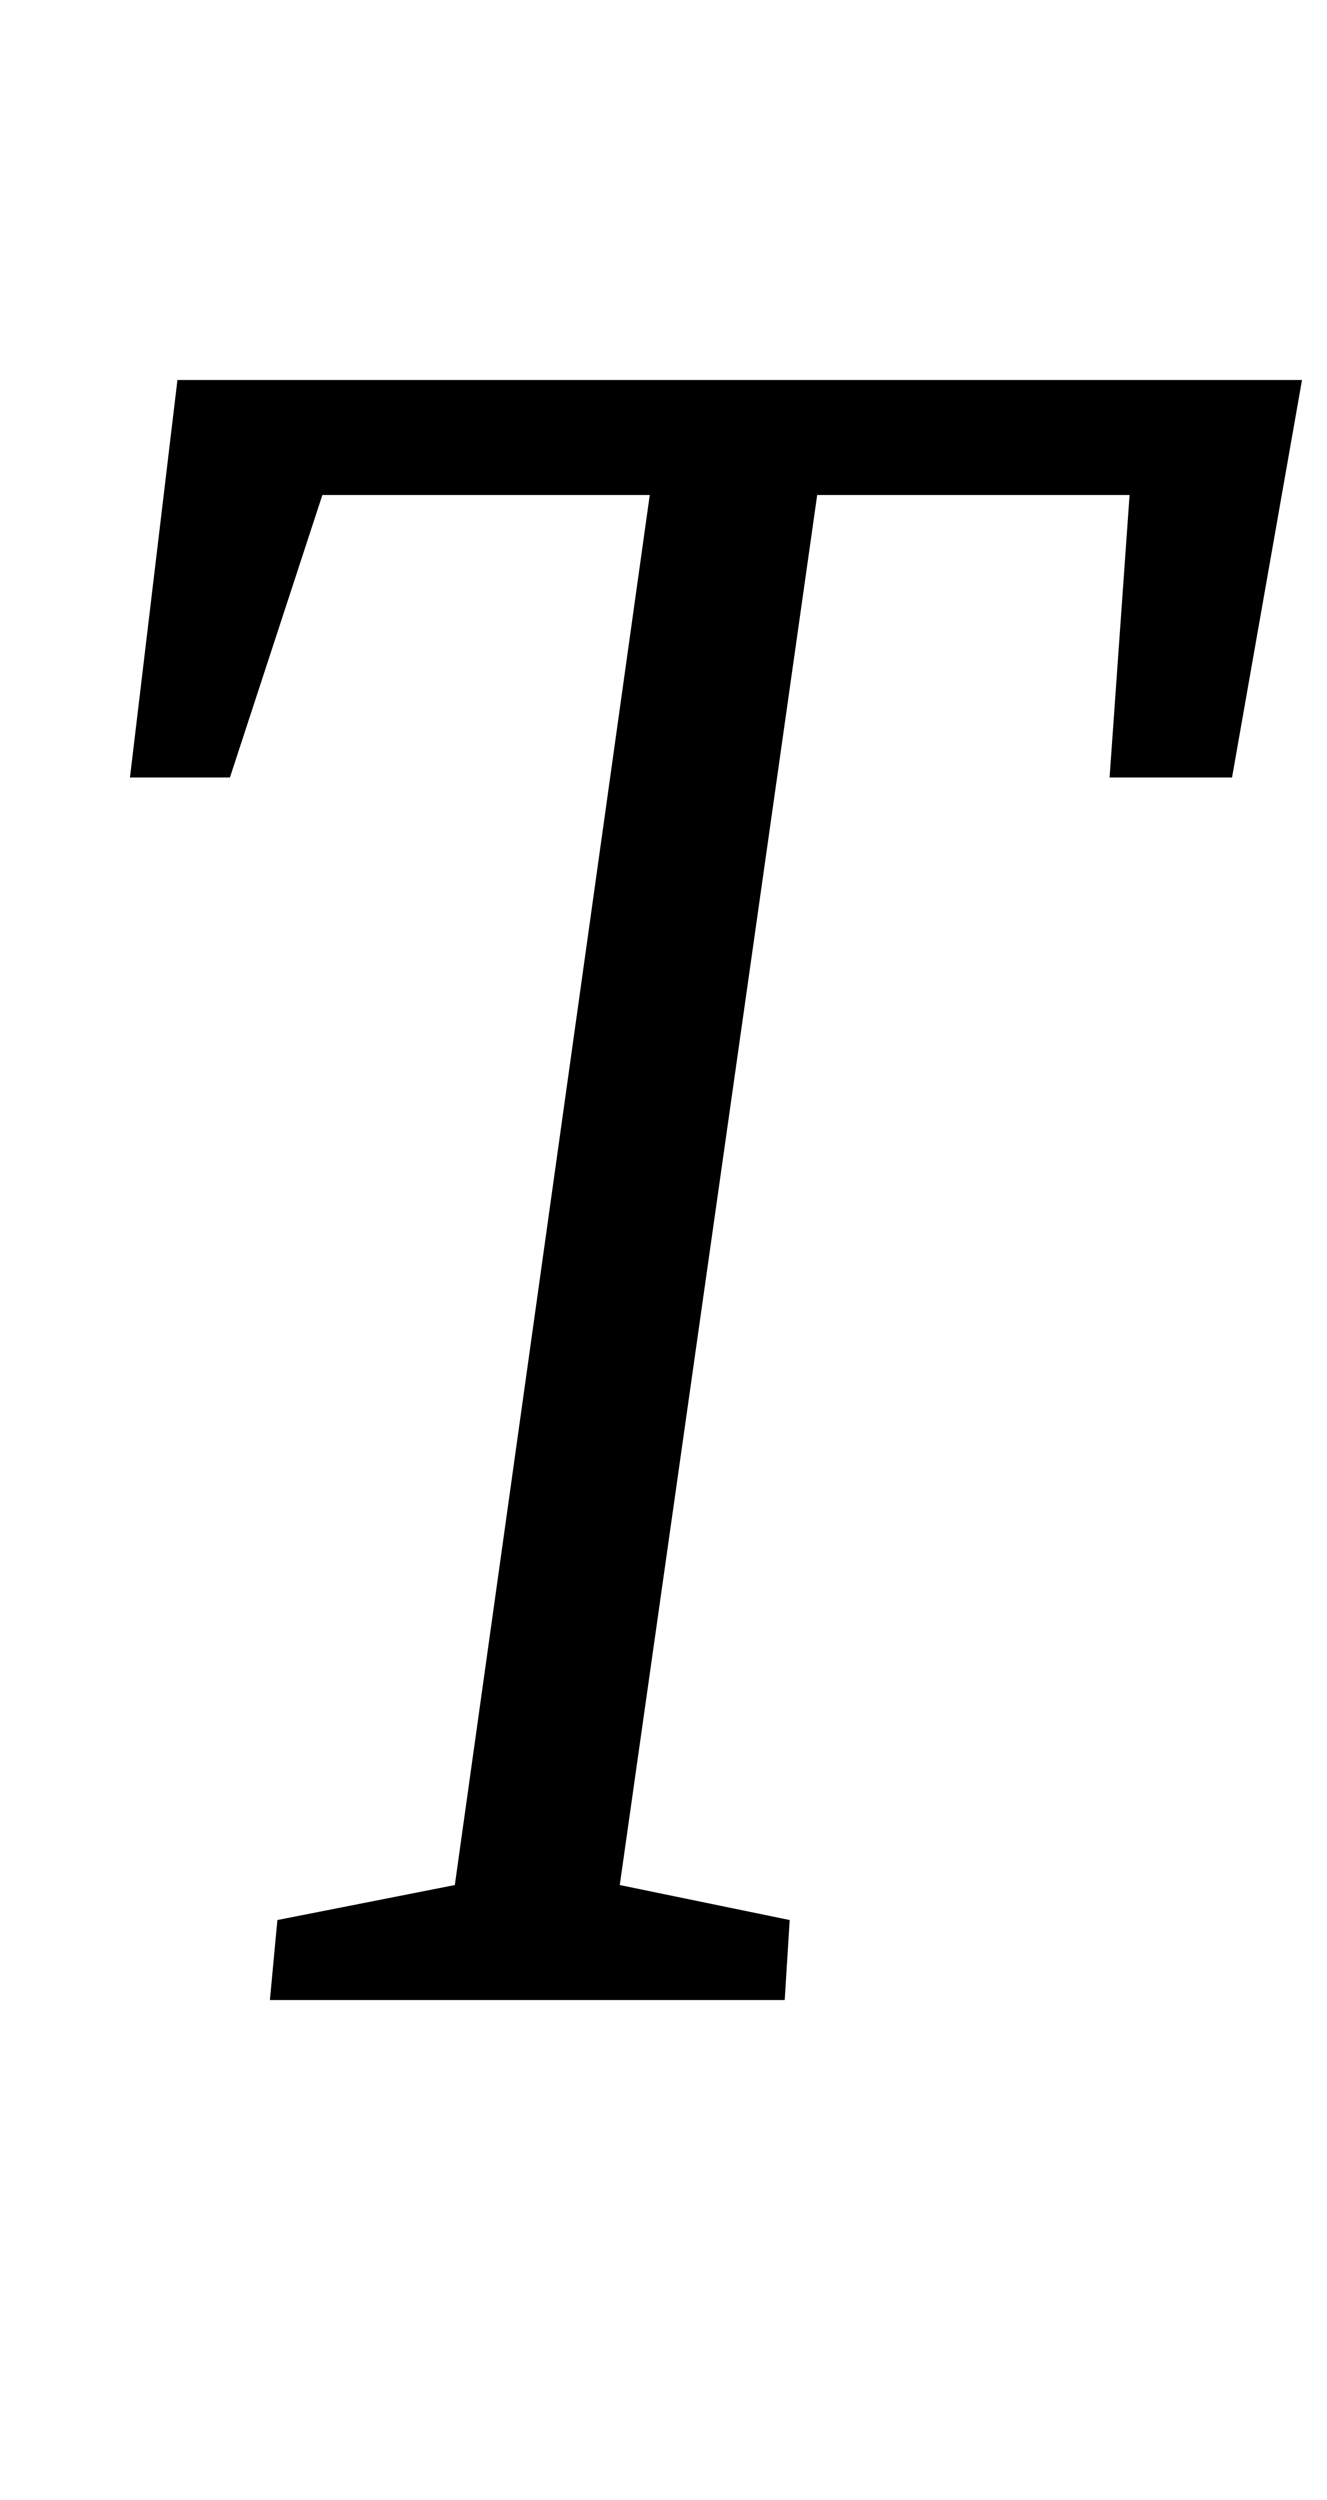 <?xml version="1.0" standalone="no"?>
<!DOCTYPE svg PUBLIC "-//W3C//DTD SVG 1.1//EN" "http://www.w3.org/Graphics/SVG/1.1/DTD/svg11.dtd" >
<svg xmlns="http://www.w3.org/2000/svg" xmlns:xlink="http://www.w3.org/1999/xlink" version="1.1" viewBox="-10 0 531 1000">
  <g transform="matrix(1 0 0 -1 0 800)">
   <path fill="currentColor"
d="M101 32l71 14l78 556h-131l-37 -113h-40l19 159h450l-28 -159h-49l8 113h-125l-79 -556l68 -14l-2 -32h-206z" />
  </g>

</svg>
